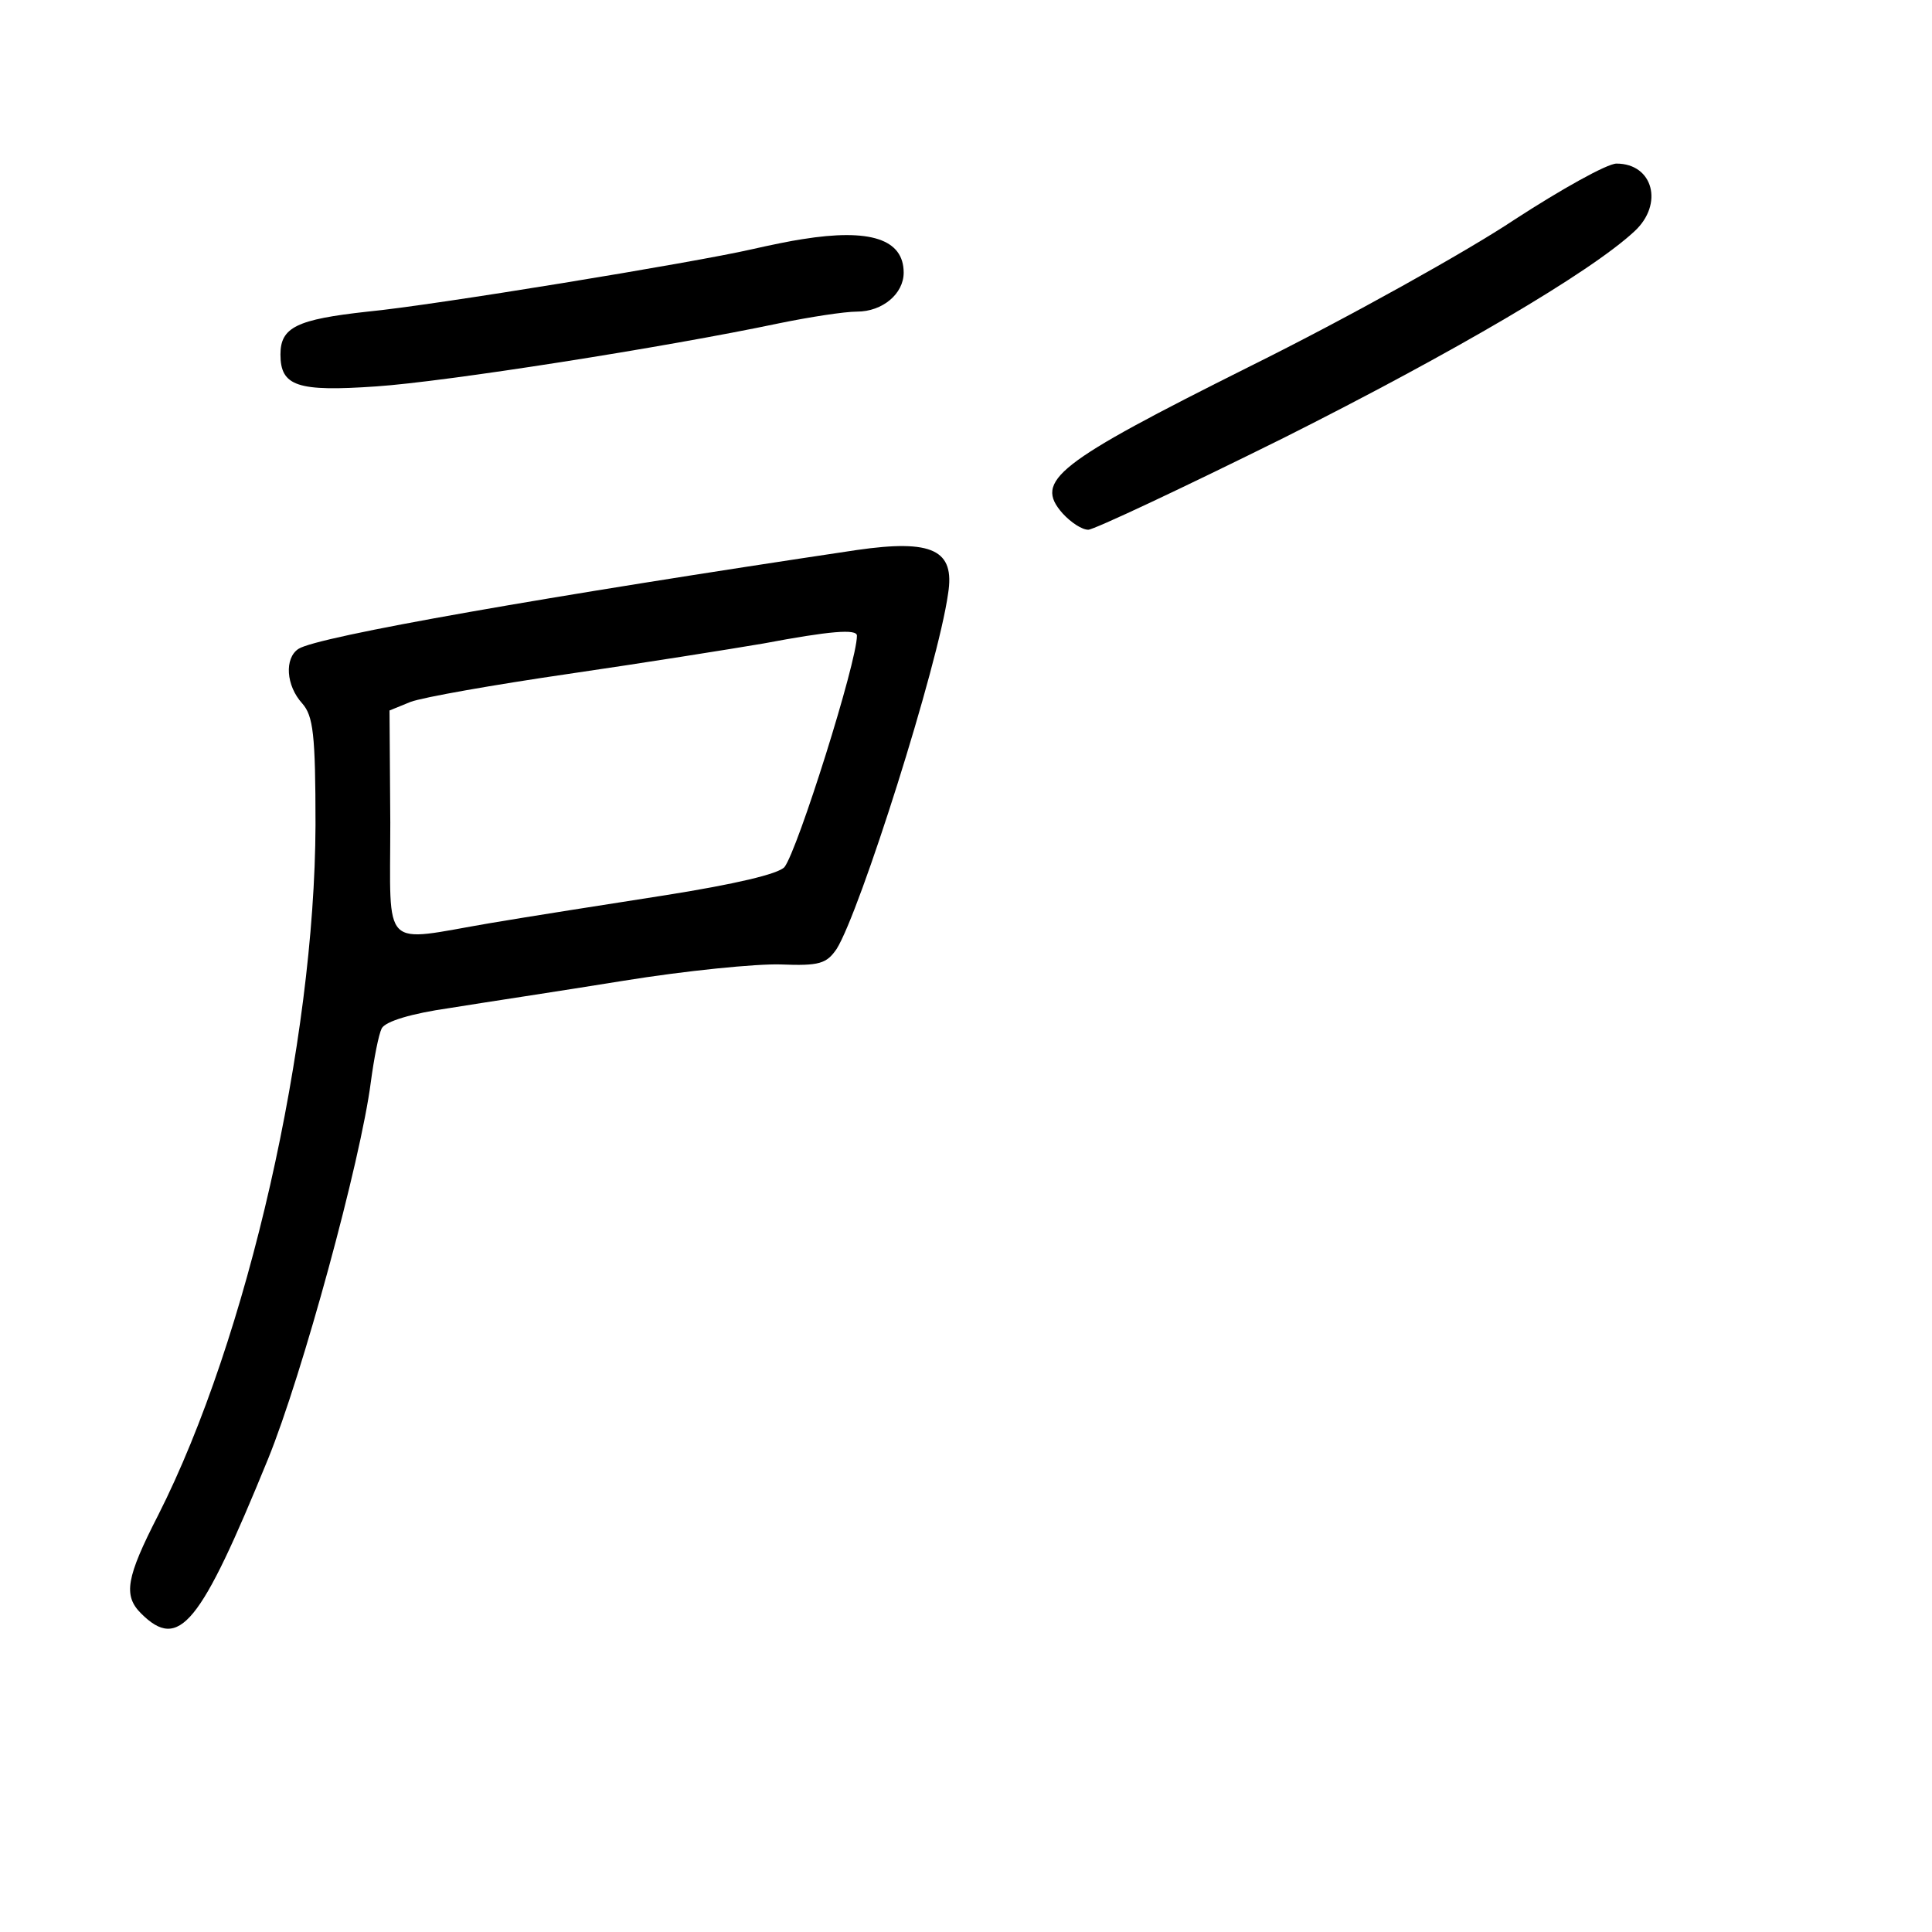 <?xml version="1.0" standalone="no"?>
<!DOCTYPE svg PUBLIC "-//W3C//DTD SVG 20010904//EN"
 "http://www.w3.org/TR/2001/REC-SVG-20010904/DTD/svg10.dtd">
<svg version="1.0" xmlns="http://www.w3.org/2000/svg"
 width="248pt" height="248pt" viewBox="0 0 248 248"
 preserveAspectRatio="xMidYMid meet">
<g transform="translate(0,248) scale(0.1,-0.1)"
fill="#000000" stroke="none">
<path d="M1944 2198 c-60 -40 -212 -125 -339 -188 -250 -125 -278 -147 -241
-189 11 -12 25 -21 33 -21 7 0 120 53 251 118 217 109 393 212 450 265 38 35
24 87 -23 87 -12 0 -71 -33 -131 -72z"/>
<path d="M1030 2173 c-14 -2 -43 -8 -65 -13 -74 -17 -409 -72 -493 -80 -91
-10 -112 -20 -112 -55 0 -41 22 -48 123 -41 89 6 370 50 517 81 39 8 84 15
100 15 33 0 60 23 60 50 0 43 -43 57 -130 43z"/>
<path d="M1100 1774 c-395 -59 -693 -111 -717 -127 -18 -12 -16 -47 5 -70 14
-16 17 -39 17 -156 -1 -279 -87 -659 -202 -886 -41 -80 -45 -103 -22 -126 49
-49 76 -15 163 198 44 108 119 383 132 484 4 30 10 61 14 69 5 9 38 19 87 26
43 7 143 22 223 35 80 13 171 22 202 21 50 -2 59 1 72 20 30 48 130 363 143
456 9 56 -20 70 -117 56z m0 -110 c0 -34 -76 -275 -93 -297 -8 -9 -64 -22
-152 -36 -77 -12 -179 -28 -226 -36 -141 -24 -128 -38 -128 129 l-1 144 27 11
c16 6 107 22 203 36 96 14 209 32 250 39 85 16 120 19 120 10z"/>
</g>
</svg>
